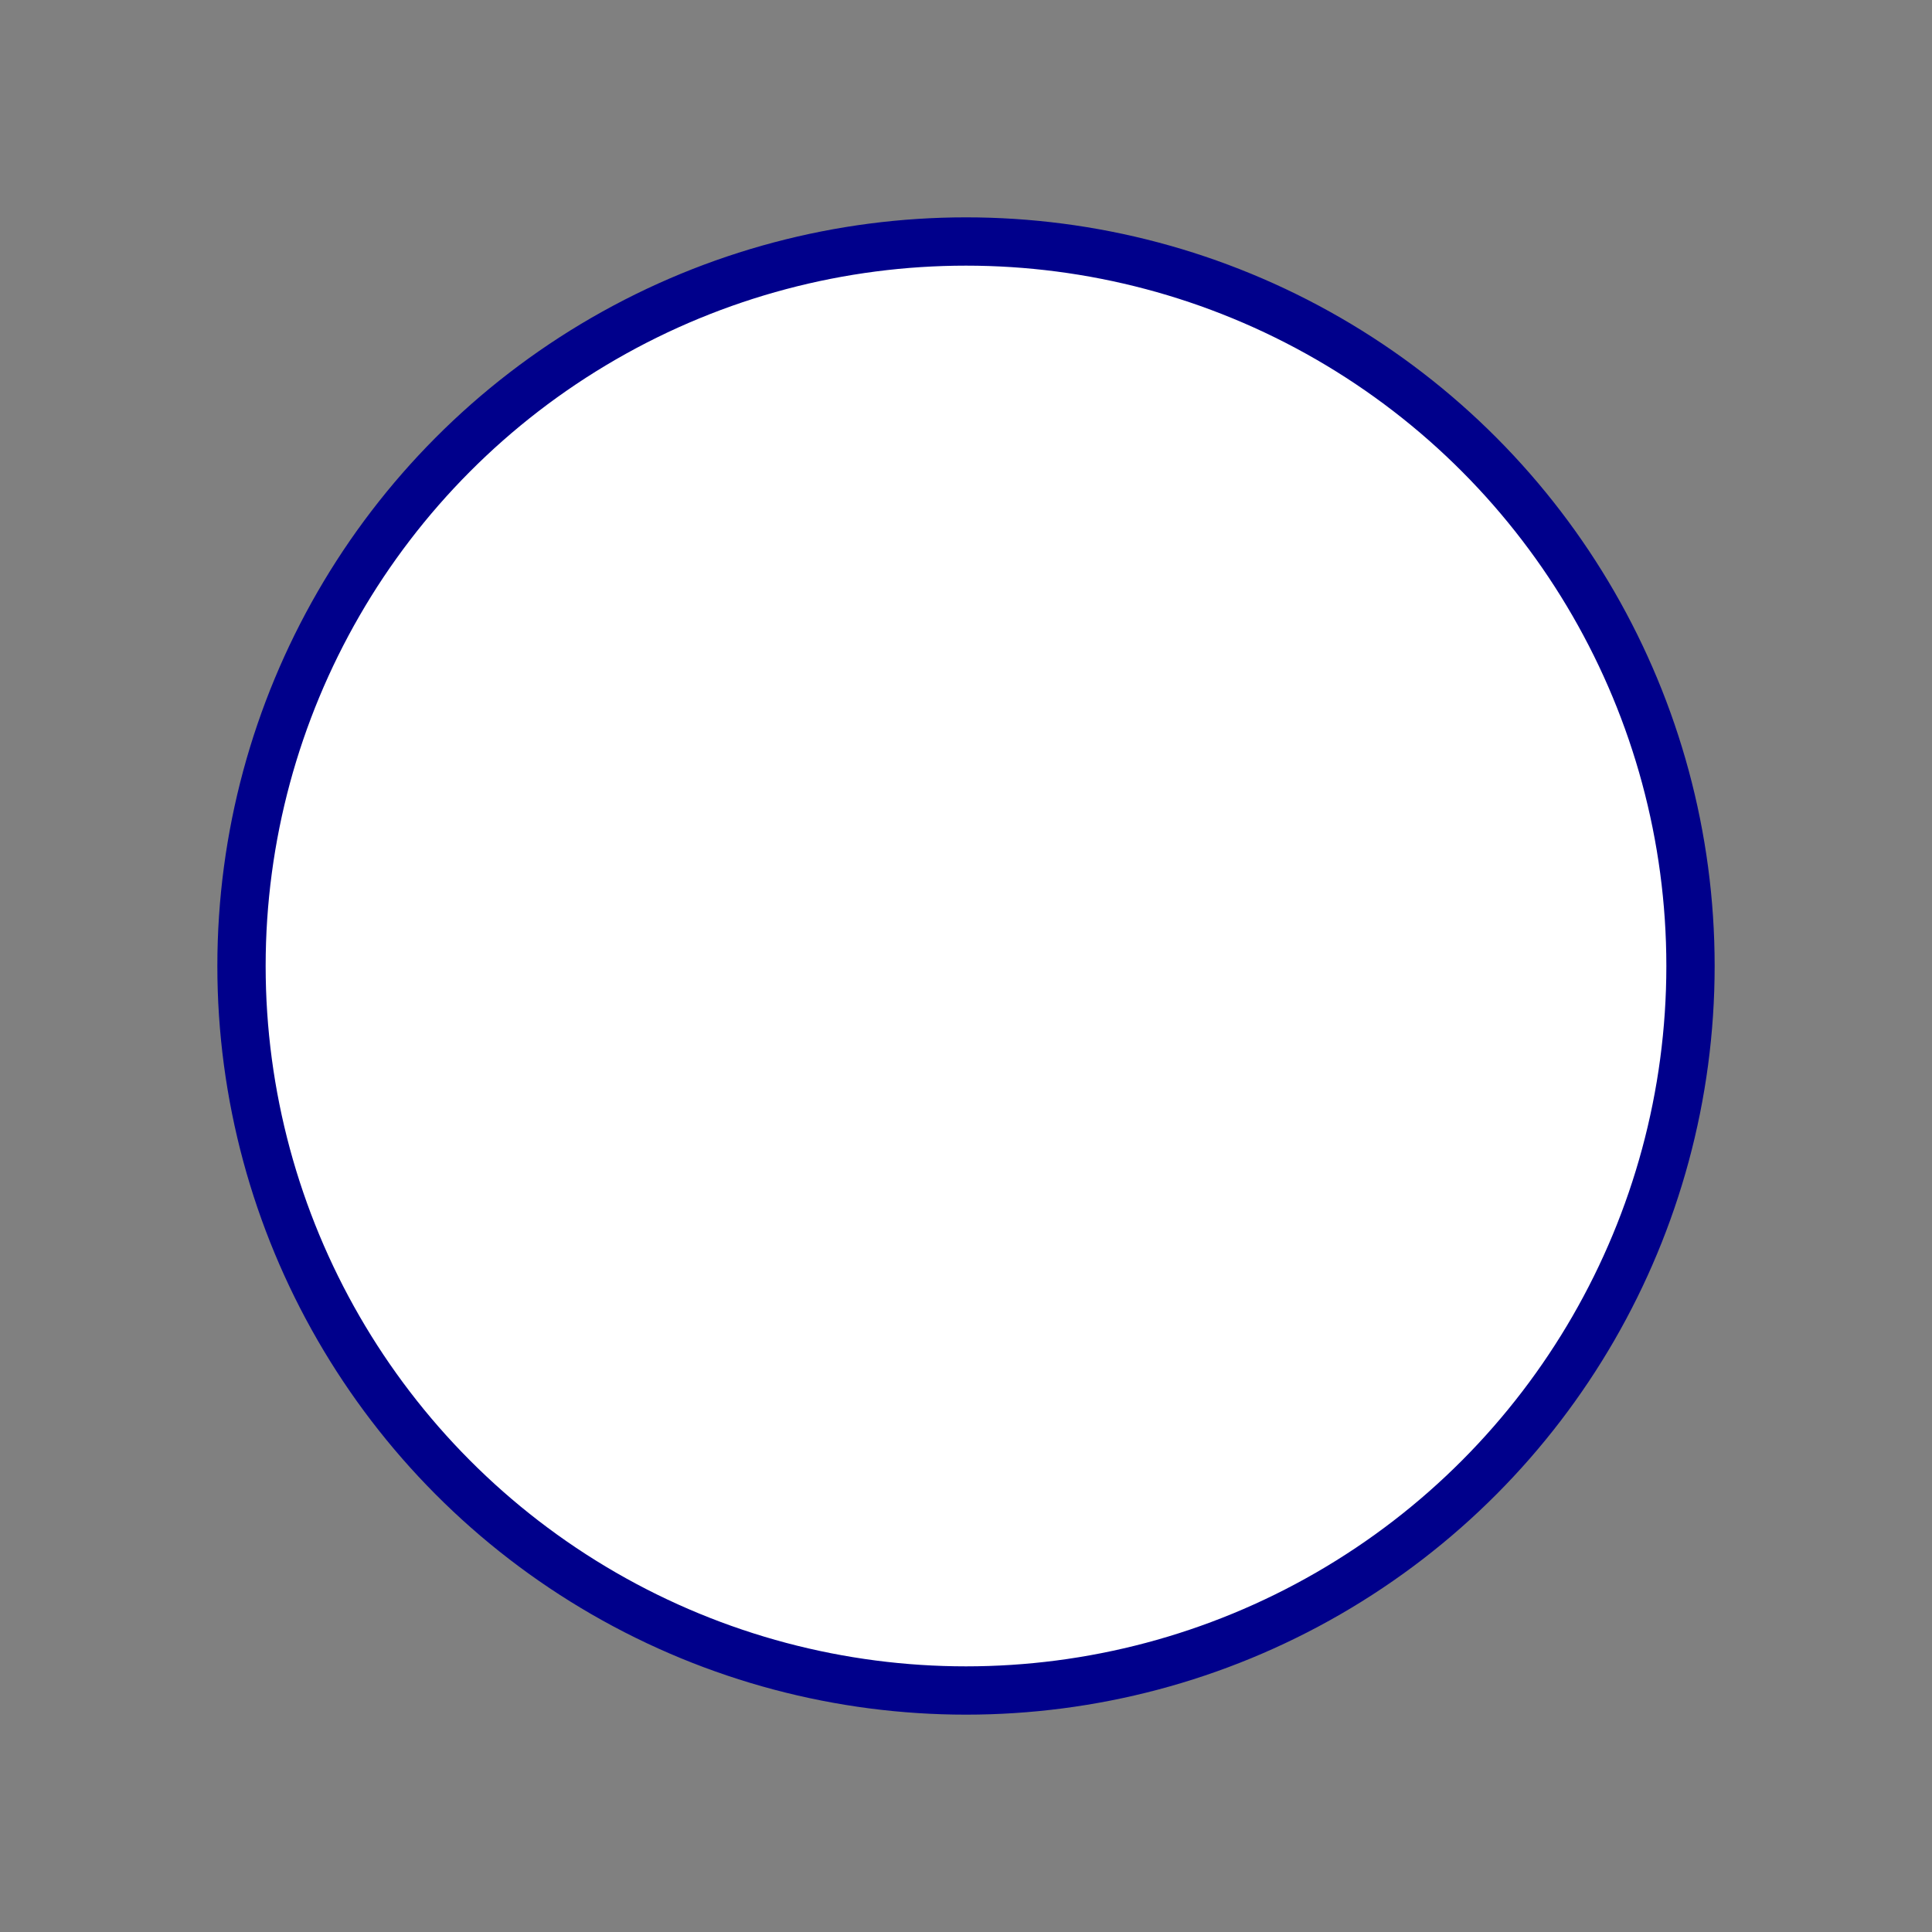 <svg xmlns="http://www.w3.org/2000/svg" viewBox="0 0 200 200">
    <rect x="0" y="0" width="200" height="200" fill="#808080" stroke="none"/>
    <circle cx="100" cy="100" r="75" stroke="darkblue" stroke-width="5" fill="white"/>
</svg>